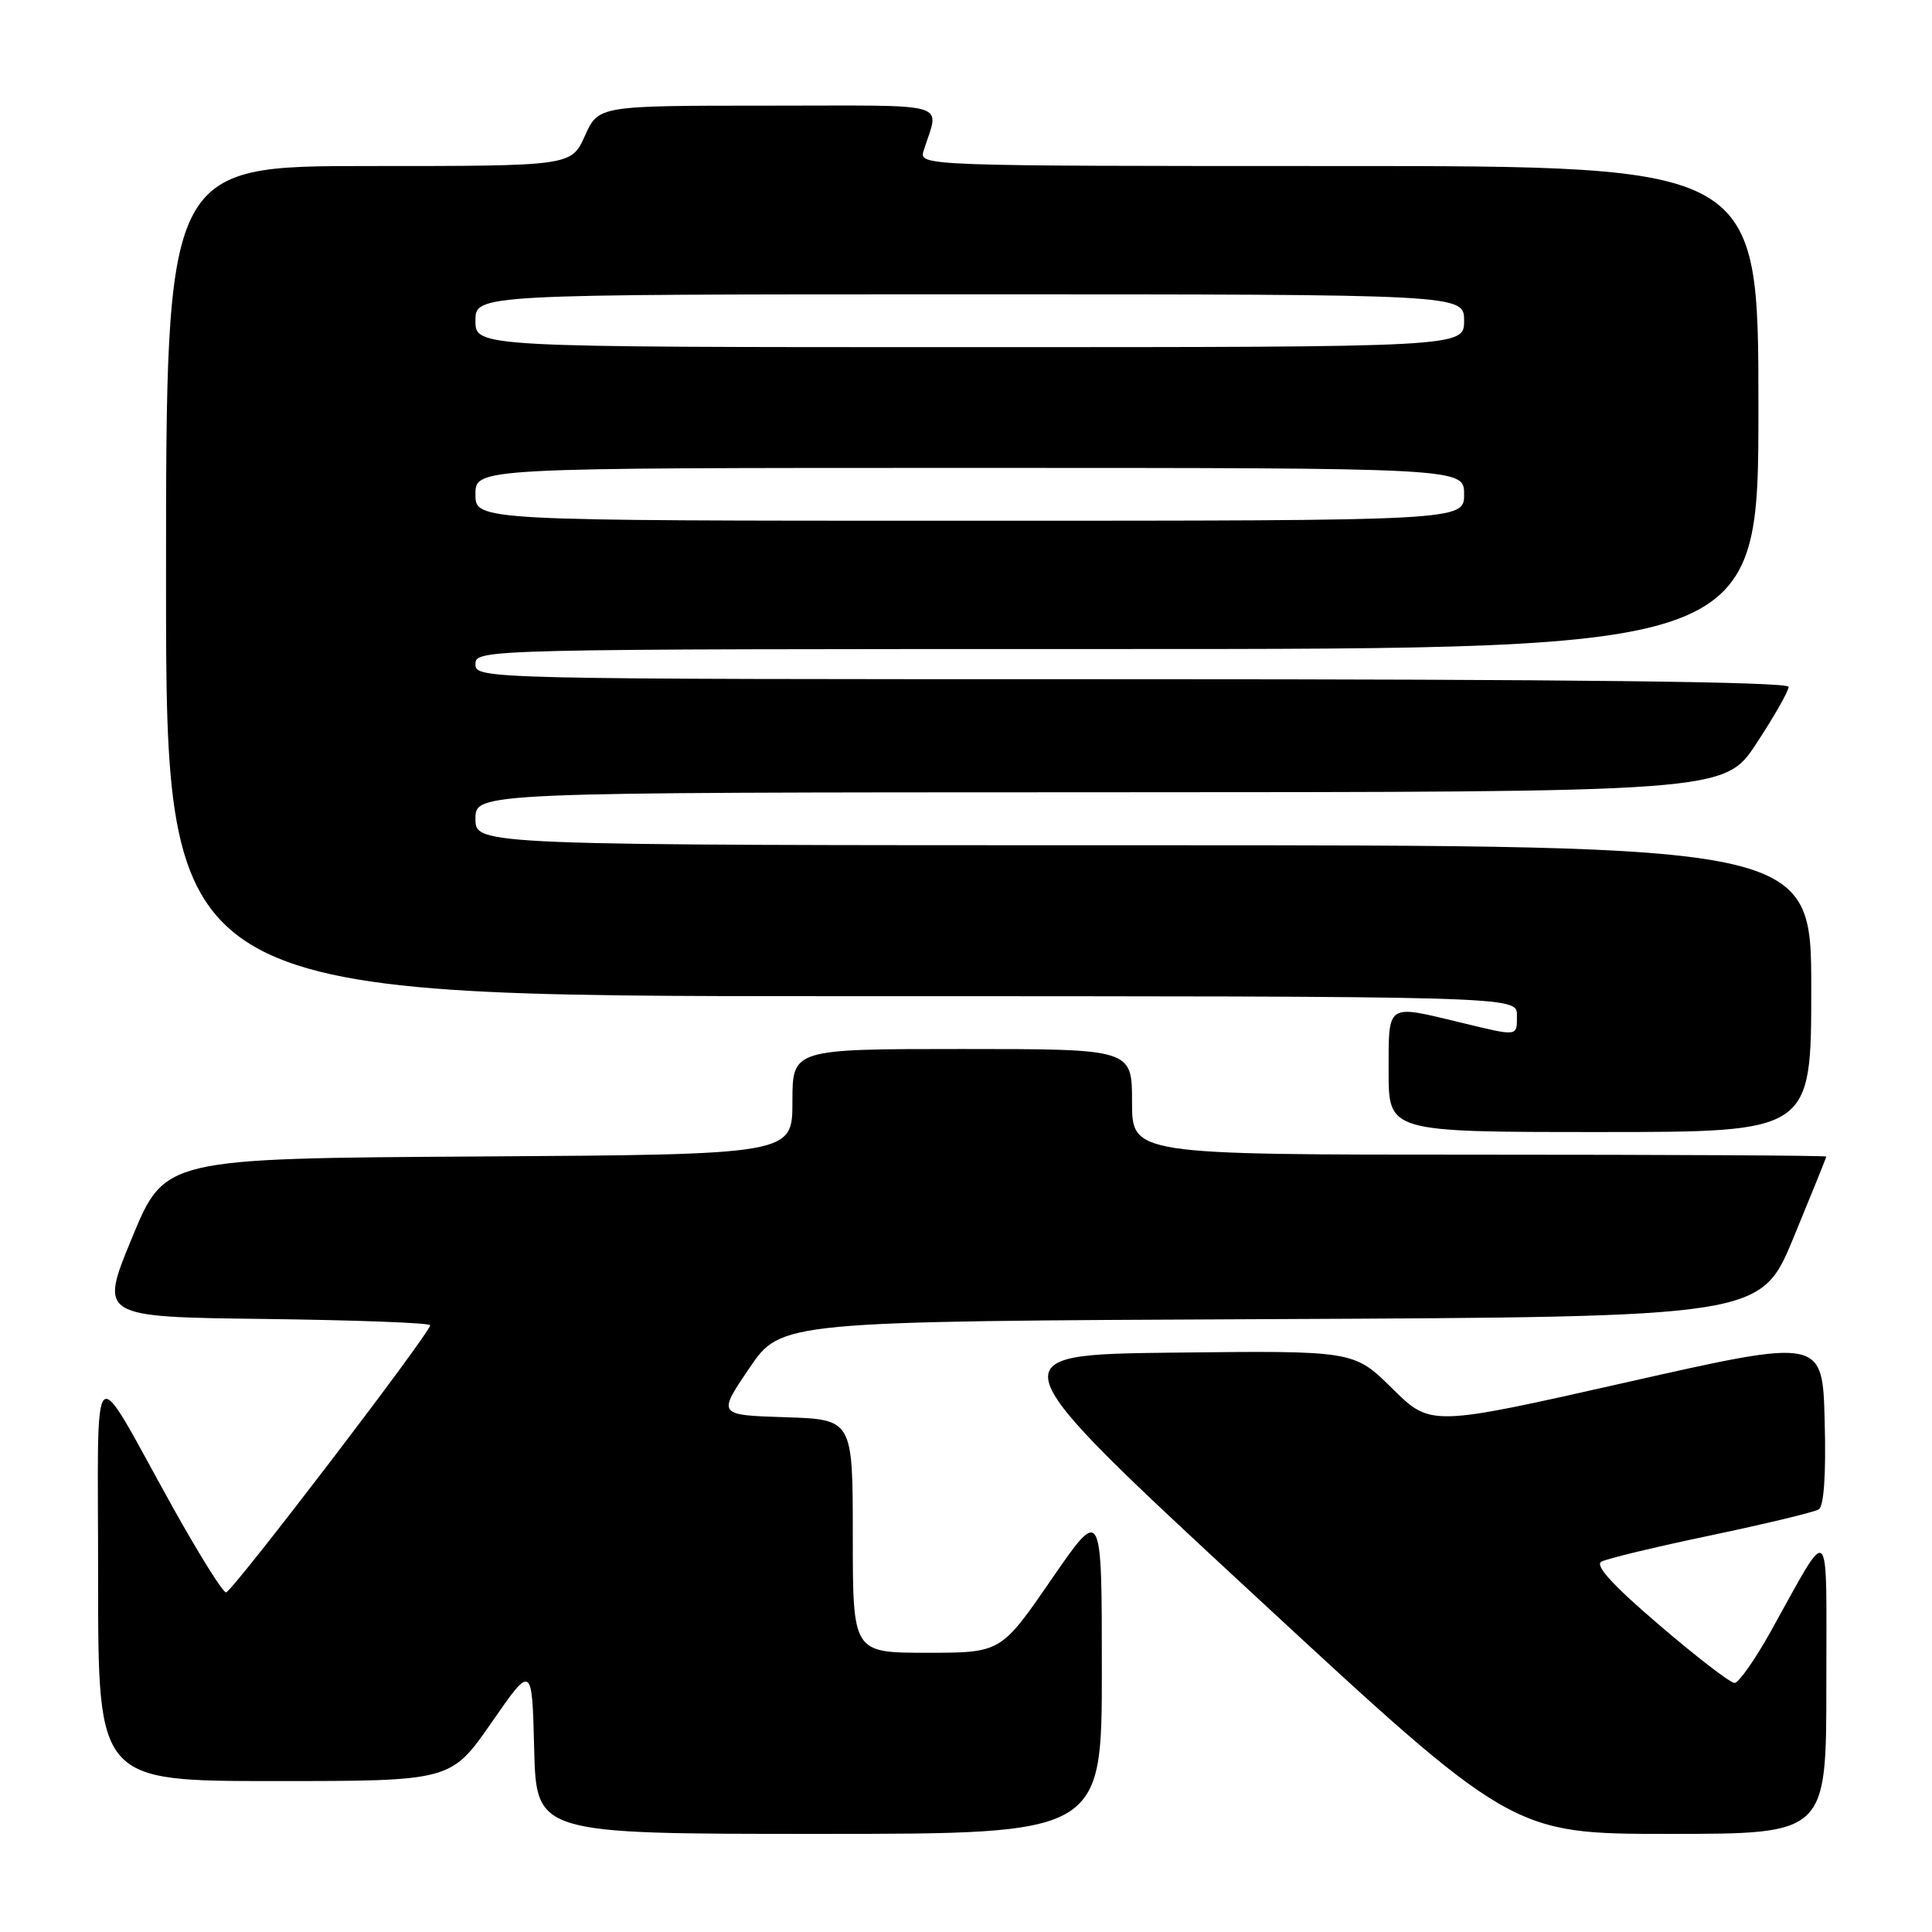 <?xml version="1.0" encoding="UTF-8" standalone="no"?>
<!DOCTYPE svg PUBLIC "-//W3C//DTD SVG 1.1//EN" "http://www.w3.org/Graphics/SVG/1.1/DTD/svg11.dtd" >
<svg xmlns="http://www.w3.org/2000/svg" xmlns:xlink="http://www.w3.org/1999/xlink" version="1.1" viewBox="0 0 256 256">
 <g >
 <path fill="currentColor"
d=" M 146.00 221.29 C 146.00 199.58 146.00 199.58 139.31 209.29 C 132.63 219.00 132.63 219.00 122.81 219.00 C 113.00 219.00 113.00 219.00 113.00 203.54 C 113.00 188.08 113.00 188.08 104.04 187.79 C 95.07 187.50 95.07 187.50 99.29 181.29 C 103.50 175.08 103.50 175.08 168.41 174.79 C 233.31 174.50 233.31 174.50 237.65 164.00 C 240.03 158.22 241.99 153.39 241.99 153.25 C 242.00 153.11 221.30 153.00 196.00 153.00 C 150.00 153.00 150.00 153.00 150.00 146.00 C 150.00 139.00 150.00 139.00 127.50 139.00 C 105.00 139.00 105.00 139.00 105.00 145.99 C 105.00 152.98 105.00 152.98 63.42 153.24 C 21.83 153.50 21.83 153.50 17.50 164.00 C 13.16 174.50 13.16 174.50 35.08 174.77 C 47.14 174.92 57.00 175.29 57.00 175.60 C 57.00 176.62 30.73 211.00 29.95 211.00 C 29.52 211.00 26.36 205.94 22.91 199.75 C 11.77 179.74 13.01 178.55 13.00 209.25 C 13.00 236.00 13.00 236.00 36.38 236.00 C 59.75 236.00 59.75 236.00 65.13 228.25 C 70.50 220.50 70.50 220.50 70.78 231.75 C 71.07 243.00 71.07 243.00 108.53 243.00 C 146.00 243.00 146.00 243.00 146.00 221.29 Z  M 242.00 223.25 C 241.99 200.88 242.76 201.60 234.59 216.25 C 232.52 219.96 230.38 223.00 229.83 223.00 C 229.28 223.00 224.79 219.55 219.86 215.32 C 213.71 210.07 211.29 207.42 212.19 206.93 C 212.91 206.53 219.44 204.96 226.71 203.44 C 233.97 201.91 240.40 200.37 240.99 200.00 C 241.68 199.58 241.97 195.40 241.78 188.32 C 241.50 177.30 241.50 177.30 215.54 183.16 C 189.58 189.02 189.58 189.02 184.49 183.99 C 179.40 178.96 179.40 178.96 155.59 179.23 C 131.79 179.50 131.79 179.50 166.08 211.25 C 200.36 243.00 200.36 243.00 221.18 243.00 C 242.00 243.00 242.00 243.00 242.00 223.25 Z  M 240.00 131.00 C 240.00 112.00 240.00 112.00 151.50 112.00 C 63.00 112.00 63.00 112.00 63.00 108.50 C 63.00 105.00 63.00 105.00 145.75 104.98 C 228.50 104.96 228.50 104.96 232.75 98.49 C 235.09 94.93 237.00 91.57 237.00 91.01 C 237.00 90.34 207.89 90.00 150.00 90.00 C 63.67 90.00 63.00 89.98 63.00 88.00 C 63.00 86.02 63.67 86.00 148.00 86.00 C 233.00 86.00 233.00 86.00 233.00 54.00 C 233.00 22.00 233.00 22.00 177.38 22.00 C 122.23 22.00 121.77 21.98 122.38 20.00 C 124.44 13.34 126.71 14.00 101.77 14.00 C 79.30 14.00 79.30 14.00 77.50 18.00 C 75.70 22.00 75.70 22.00 48.85 22.00 C 22.00 22.00 22.00 22.00 22.00 77.00 C 22.00 132.00 22.00 132.00 111.50 132.00 C 201.00 132.00 201.00 132.00 201.00 134.50 C 201.00 137.40 201.29 137.36 193.50 135.48 C 183.63 133.10 184.00 132.84 184.00 142.00 C 184.00 150.00 184.00 150.00 212.00 150.00 C 240.00 150.00 240.00 150.00 240.00 131.00 Z  M 63.00 65.50 C 63.00 62.00 63.00 62.00 128.50 62.00 C 194.00 62.00 194.00 62.00 194.00 65.50 C 194.00 69.00 194.00 69.00 128.50 69.00 C 63.00 69.00 63.00 69.00 63.00 65.50 Z  M 63.00 42.50 C 63.00 39.00 63.00 39.00 128.50 39.00 C 194.00 39.00 194.00 39.00 194.00 42.50 C 194.00 46.00 194.00 46.00 128.50 46.00 C 63.00 46.00 63.00 46.00 63.00 42.50 Z "/>
</g>
</svg>